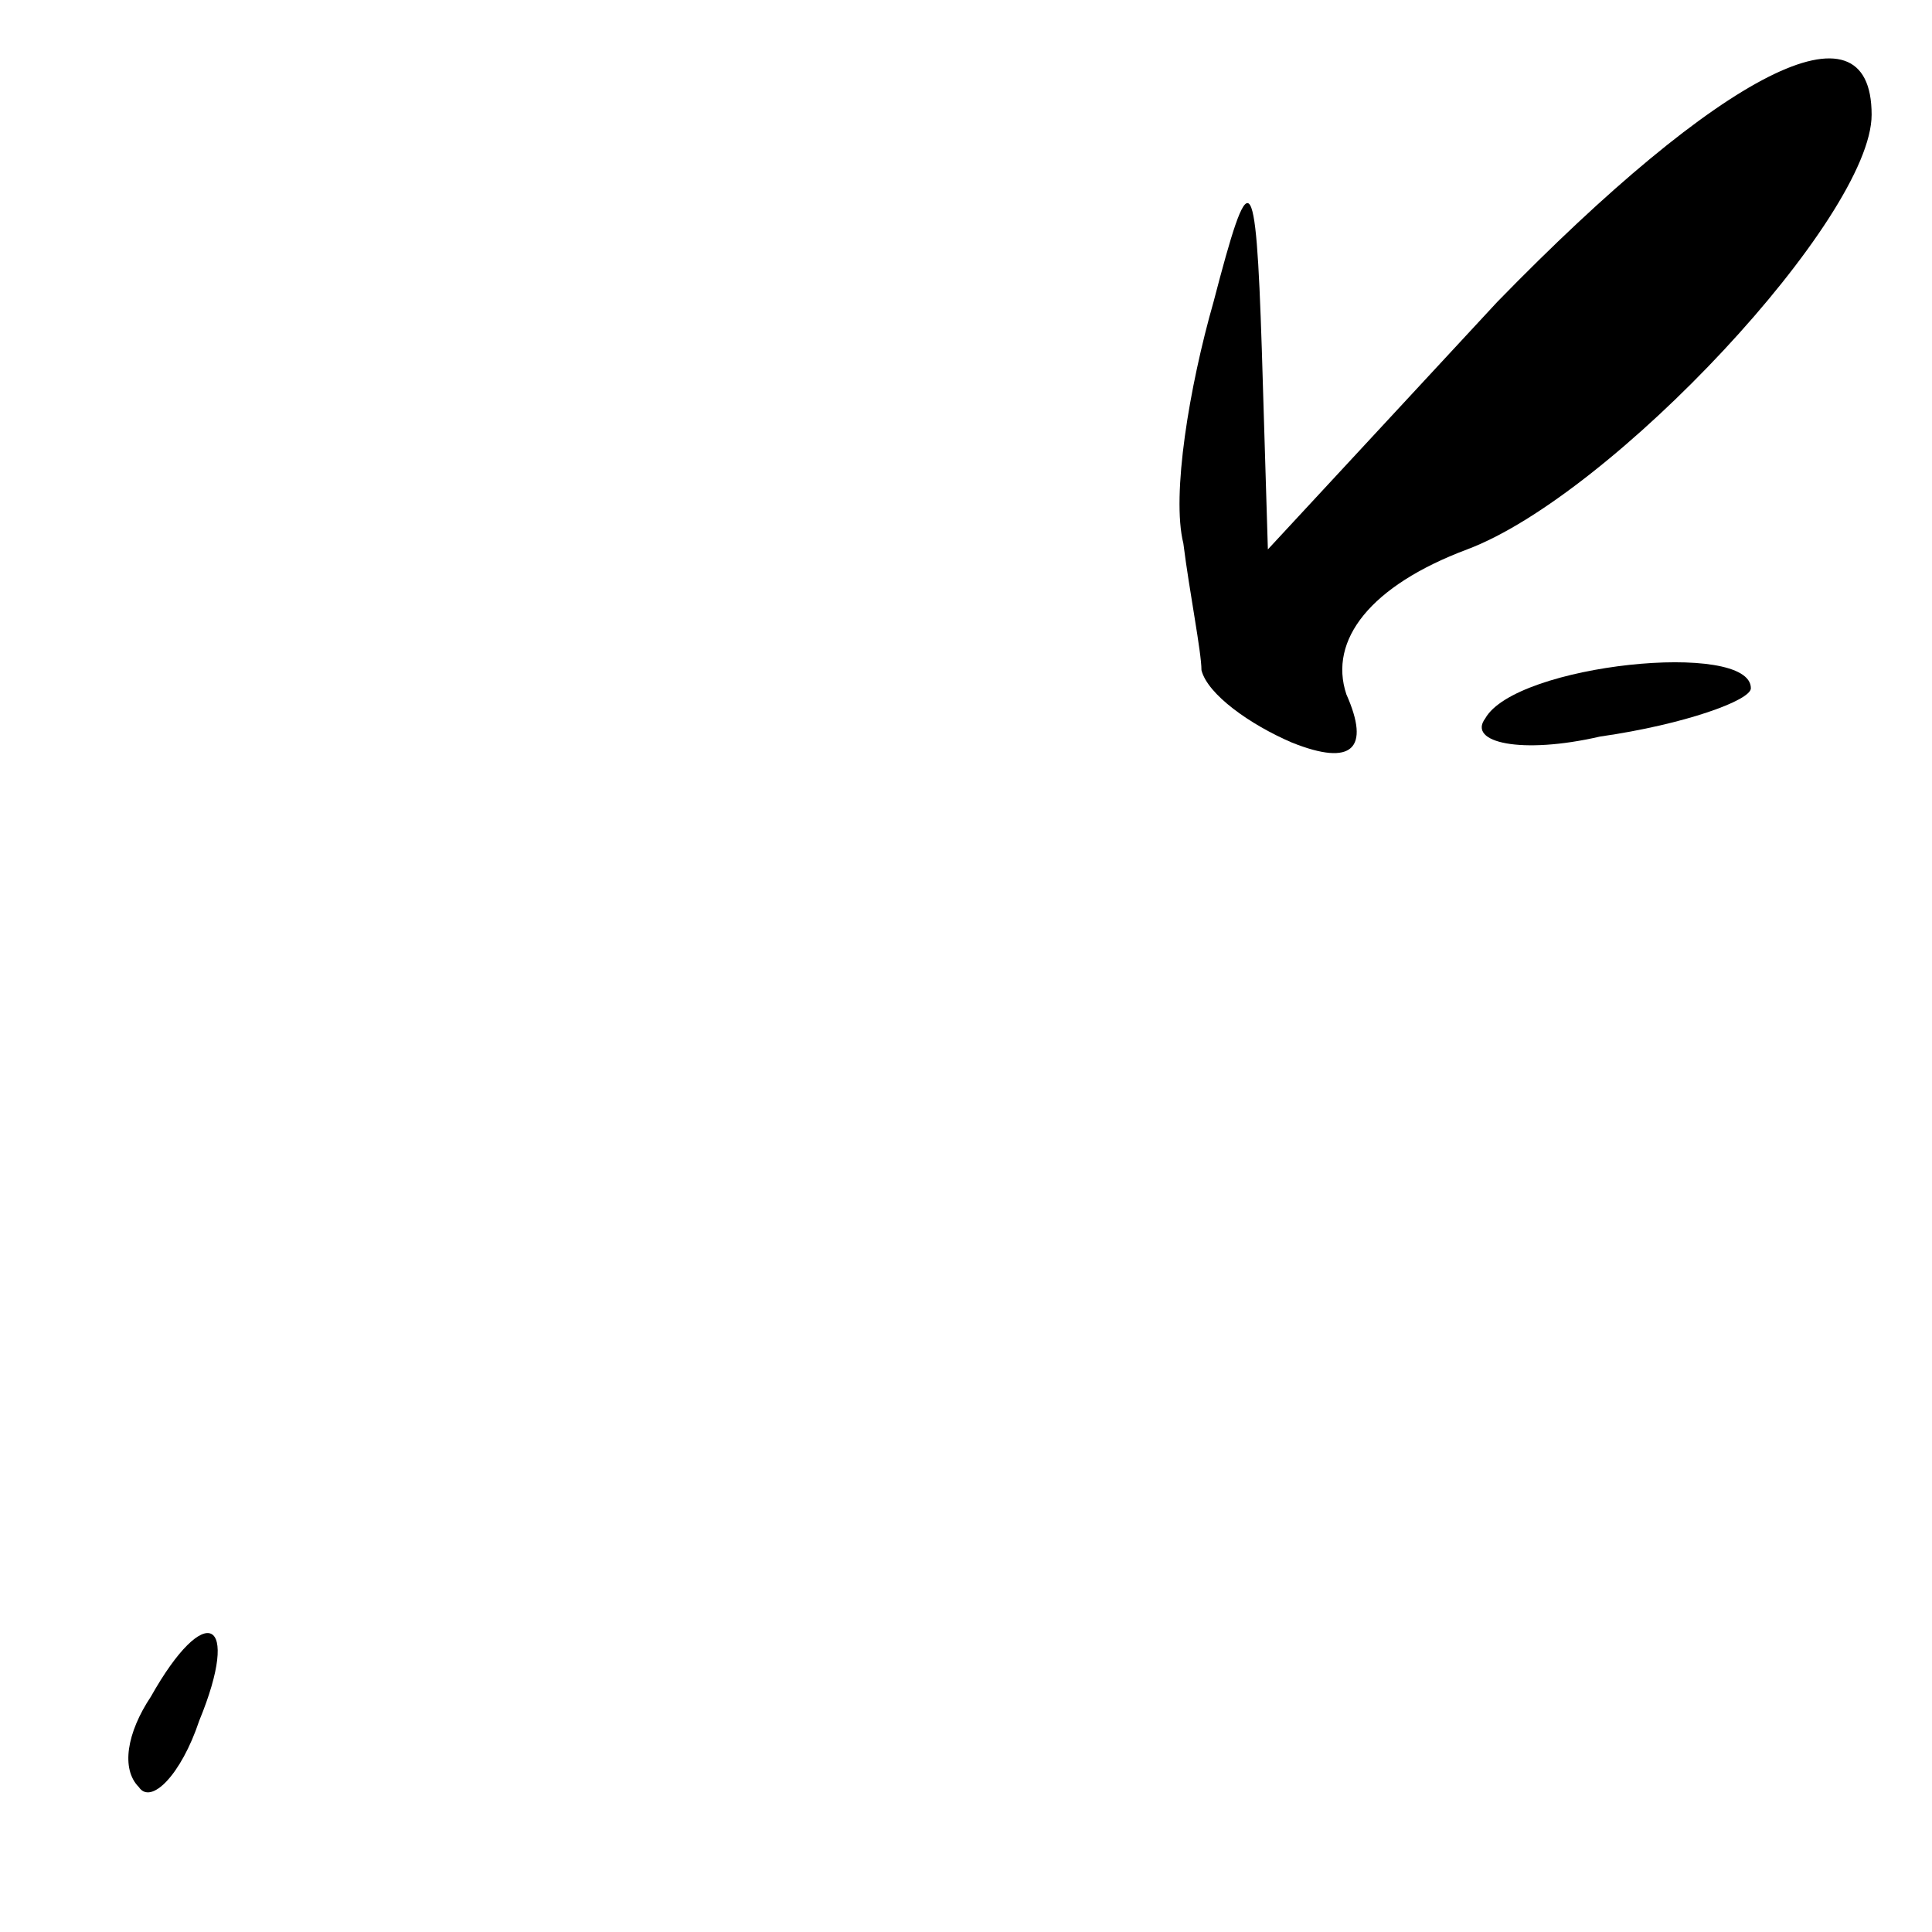 <?xml version="1.0" standalone="no"?>
<!DOCTYPE svg PUBLIC "-//W3C//DTD SVG 20010904//EN"
 "http://www.w3.org/TR/2001/REC-SVG-20010904/DTD/svg10.dtd">
<svg version="1.0" xmlns="http://www.w3.org/2000/svg"
 width="32pt" height="32pt" viewBox="0 0 32 32"
 preserveAspectRatio="xMidYMid meet">
<g transform="translate(0,32) scale(0.1,-0.1)"
fill="#000000" stroke="none">
<path fill="#000000" stroke="none" d="M248 270 l-38 -41 -1 33 c-1 31 -2 31
-8 8 -4 -14 -7 -32 -5 -40 1 -8 3 -18 3 -21 1 -4 8 -9 15 -12 10 -4 13 -1 9 8
-3 9 4 18 20 24 24 9 67 55 67 72 0 20 -25 7 -62 -31z"/>
<path fill="#000000" stroke="none" d="M246 201 c-3 -4 6 -6 19 -3 14 2 25 6
25 8 0 8 -39 4 -44 -5z"/>
<path fill="#000000" stroke="none" d="M25 39 c-4 -6 -5 -12 -2 -15 2 -3 7 2
10 11 7 17 1 20 -8 4z"/>
</g>
</svg>
